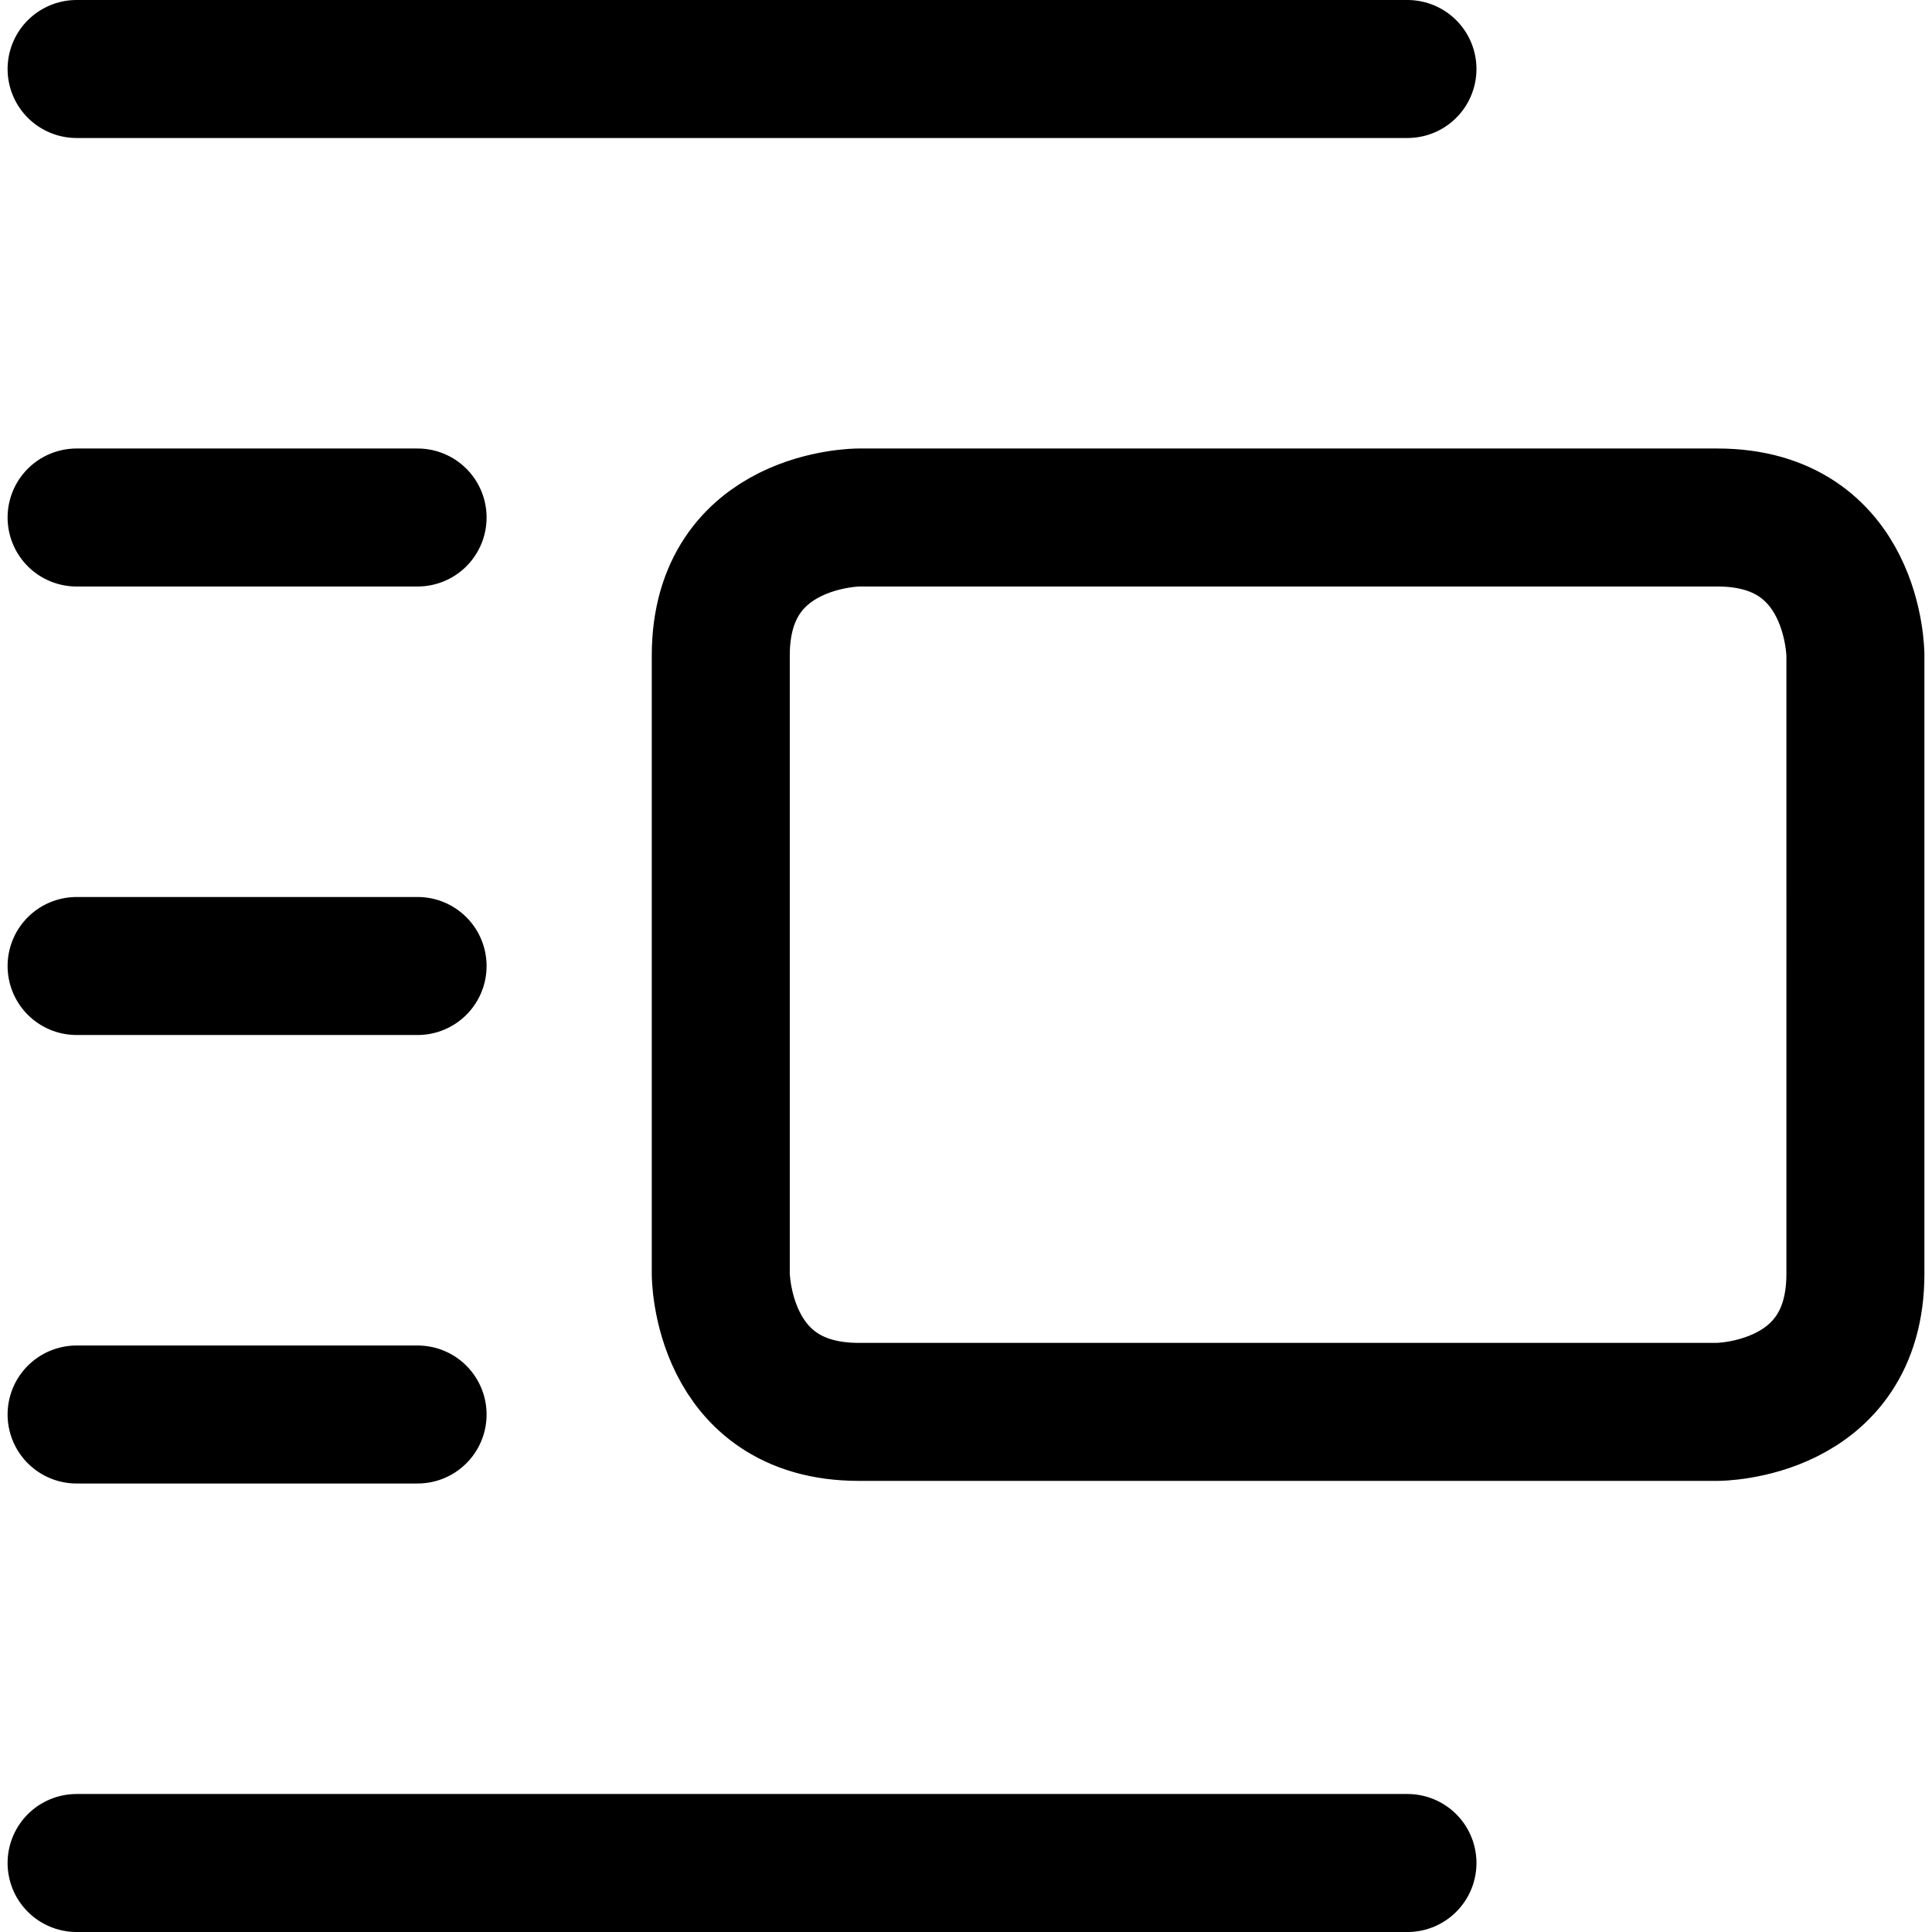 <svg focusable="false" xmlns="http://www.w3.org/2000/svg" fill="none" role="img" aria-label="Icon" viewBox="0 0 14 14">
  <path d="M10.199.5H.555m9.644 13H.555m2.471-9.75H.555m2.471 6.5H.555M3.026 7H.555m11.89-3.25H6.223s-1 0-1 1v4.481s0 1 1 1h6.222s1 0 1-1V4.75s0-1-1-1" stroke="currentColor" stroke-linecap="round" stroke-linejoin="round"/>
</svg>
